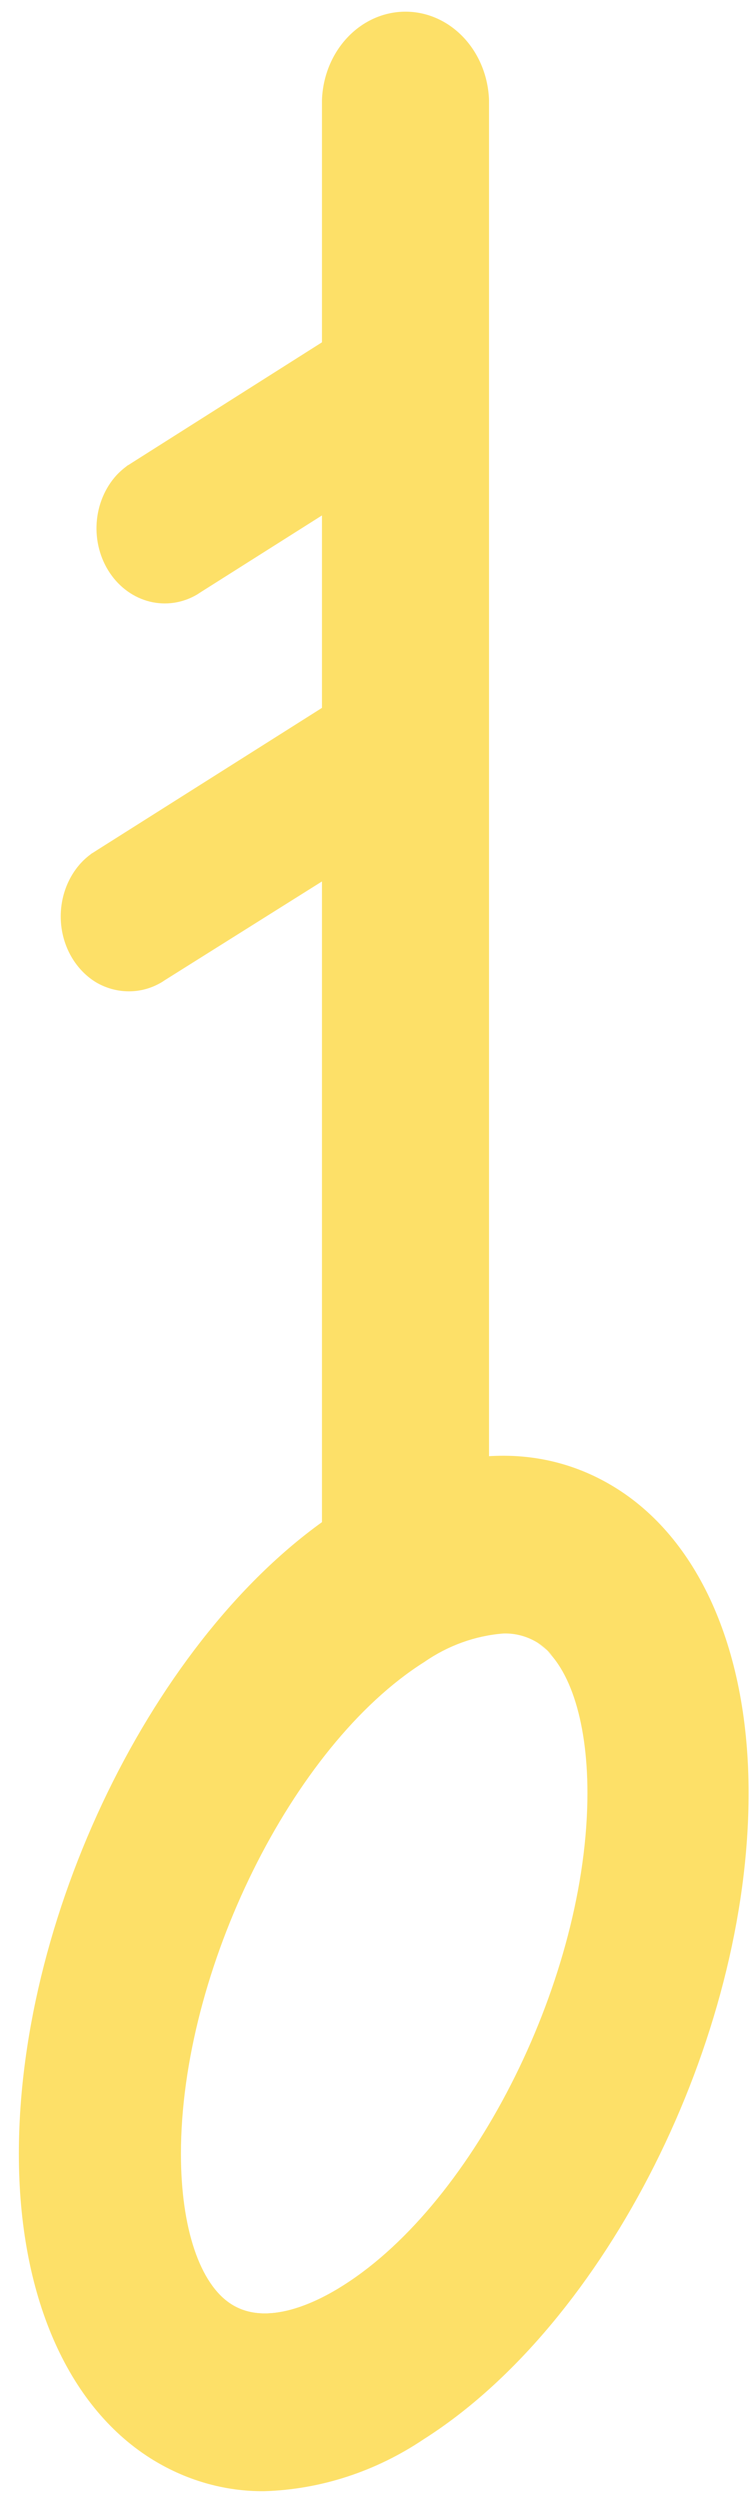 <svg width="36" height="120" viewBox="0 0 36 120" fill="none" xmlns="http://www.w3.org/2000/svg">
<path d="M12.681 119.573C10.76 119.588 8.871 119.039 7.207 117.984C3.2 115.437 0.905 110.121 0.905 103.382C0.905 91.541 7.752 77.923 16.465 72.375C21.173 69.387 25.846 69.064 29.631 71.465C33.632 74.006 35.933 79.328 35.933 86.061C35.933 97.902 29.086 111.526 20.345 117.074C18.033 118.629 15.39 119.491 12.681 119.573ZM24.162 78.405C22.81 78.511 21.502 78.983 20.356 79.78C14.02 83.782 8.685 94.602 8.685 103.382C8.685 106.938 9.591 109.638 11.108 110.598C12.837 111.697 15.243 110.5 16.515 109.687C22.867 105.661 28.225 94.841 28.225 86.061C28.225 82.505 27.319 79.811 25.802 78.845C25.302 78.538 24.735 78.386 24.162 78.405Z" fill="#FDE068"/>
<path d="M29.586 87.955C29.586 81.301 25.774 78.845 25.774 78.845C27.291 79.811 28.197 82.511 28.197 86.061C28.197 94.841 22.84 105.661 16.488 109.687C15.215 110.5 12.814 111.697 11.08 110.598C11.08 110.598 14.298 112.797 18.744 110.127C25.179 106.272 29.586 96.735 29.586 87.955Z" fill="#FDE068"/>
<path d="M23.473 4.807C23.435 3.666 22.995 2.587 22.248 1.795C21.5 1.003 20.502 0.56 19.464 0.56C18.425 0.56 17.427 1.003 16.68 1.795C15.932 2.587 15.493 3.666 15.454 4.807V74.892C15.483 75.285 15.607 75.662 15.813 75.985C16.019 76.307 16.3 76.563 16.627 76.725C17.506 77.213 18.476 77.468 19.461 77.468C20.445 77.468 21.416 77.213 22.295 76.725C22.623 76.564 22.906 76.309 23.113 75.986C23.32 75.664 23.445 75.286 23.473 74.892V4.819V4.807Z" fill="#FDE068"/>
<path d="M20.272 20.473C20.228 19.589 19.996 18.729 19.593 17.962C19.19 17.196 18.629 16.545 17.955 16.061C17.717 15.87 17.435 15.753 17.141 15.725C16.848 15.697 16.552 15.759 16.288 15.902L6.407 22.165L6.168 22.318C6.131 22.334 6.098 22.357 6.068 22.385C5.899 22.51 5.741 22.651 5.595 22.806C5.038 23.417 4.699 24.228 4.64 25.091C4.582 25.953 4.807 26.81 5.276 27.506C5.744 28.201 6.424 28.687 7.192 28.877C7.96 29.066 8.764 28.946 9.458 28.538L9.647 28.415L19.6 22.116C19.834 21.932 20.02 21.683 20.138 21.394C20.256 21.105 20.302 20.787 20.272 20.473Z" fill="#FDE068"/>
<path d="M20.272 38.02C20.227 37.137 19.994 36.278 19.592 35.513C19.189 34.748 18.628 34.097 17.955 33.615C17.718 33.421 17.437 33.303 17.142 33.273C16.848 33.244 16.552 33.305 16.288 33.45L4.695 40.781L4.456 40.934C4.42 40.952 4.386 40.974 4.356 41.001C4.187 41.125 4.028 41.266 3.884 41.423C3.522 41.819 3.249 42.303 3.086 42.835C2.924 43.367 2.876 43.934 2.947 44.49C3.018 45.046 3.206 45.576 3.496 46.039C3.786 46.501 4.17 46.883 4.617 47.154C5.1 47.435 5.638 47.582 6.184 47.582C6.729 47.584 7.266 47.437 7.746 47.154C7.813 47.117 7.874 47.068 7.935 47.032L19.605 39.7C19.844 39.512 20.032 39.257 20.149 38.961C20.267 38.665 20.309 38.34 20.272 38.02Z" fill="#FDE068"/>
</svg>
